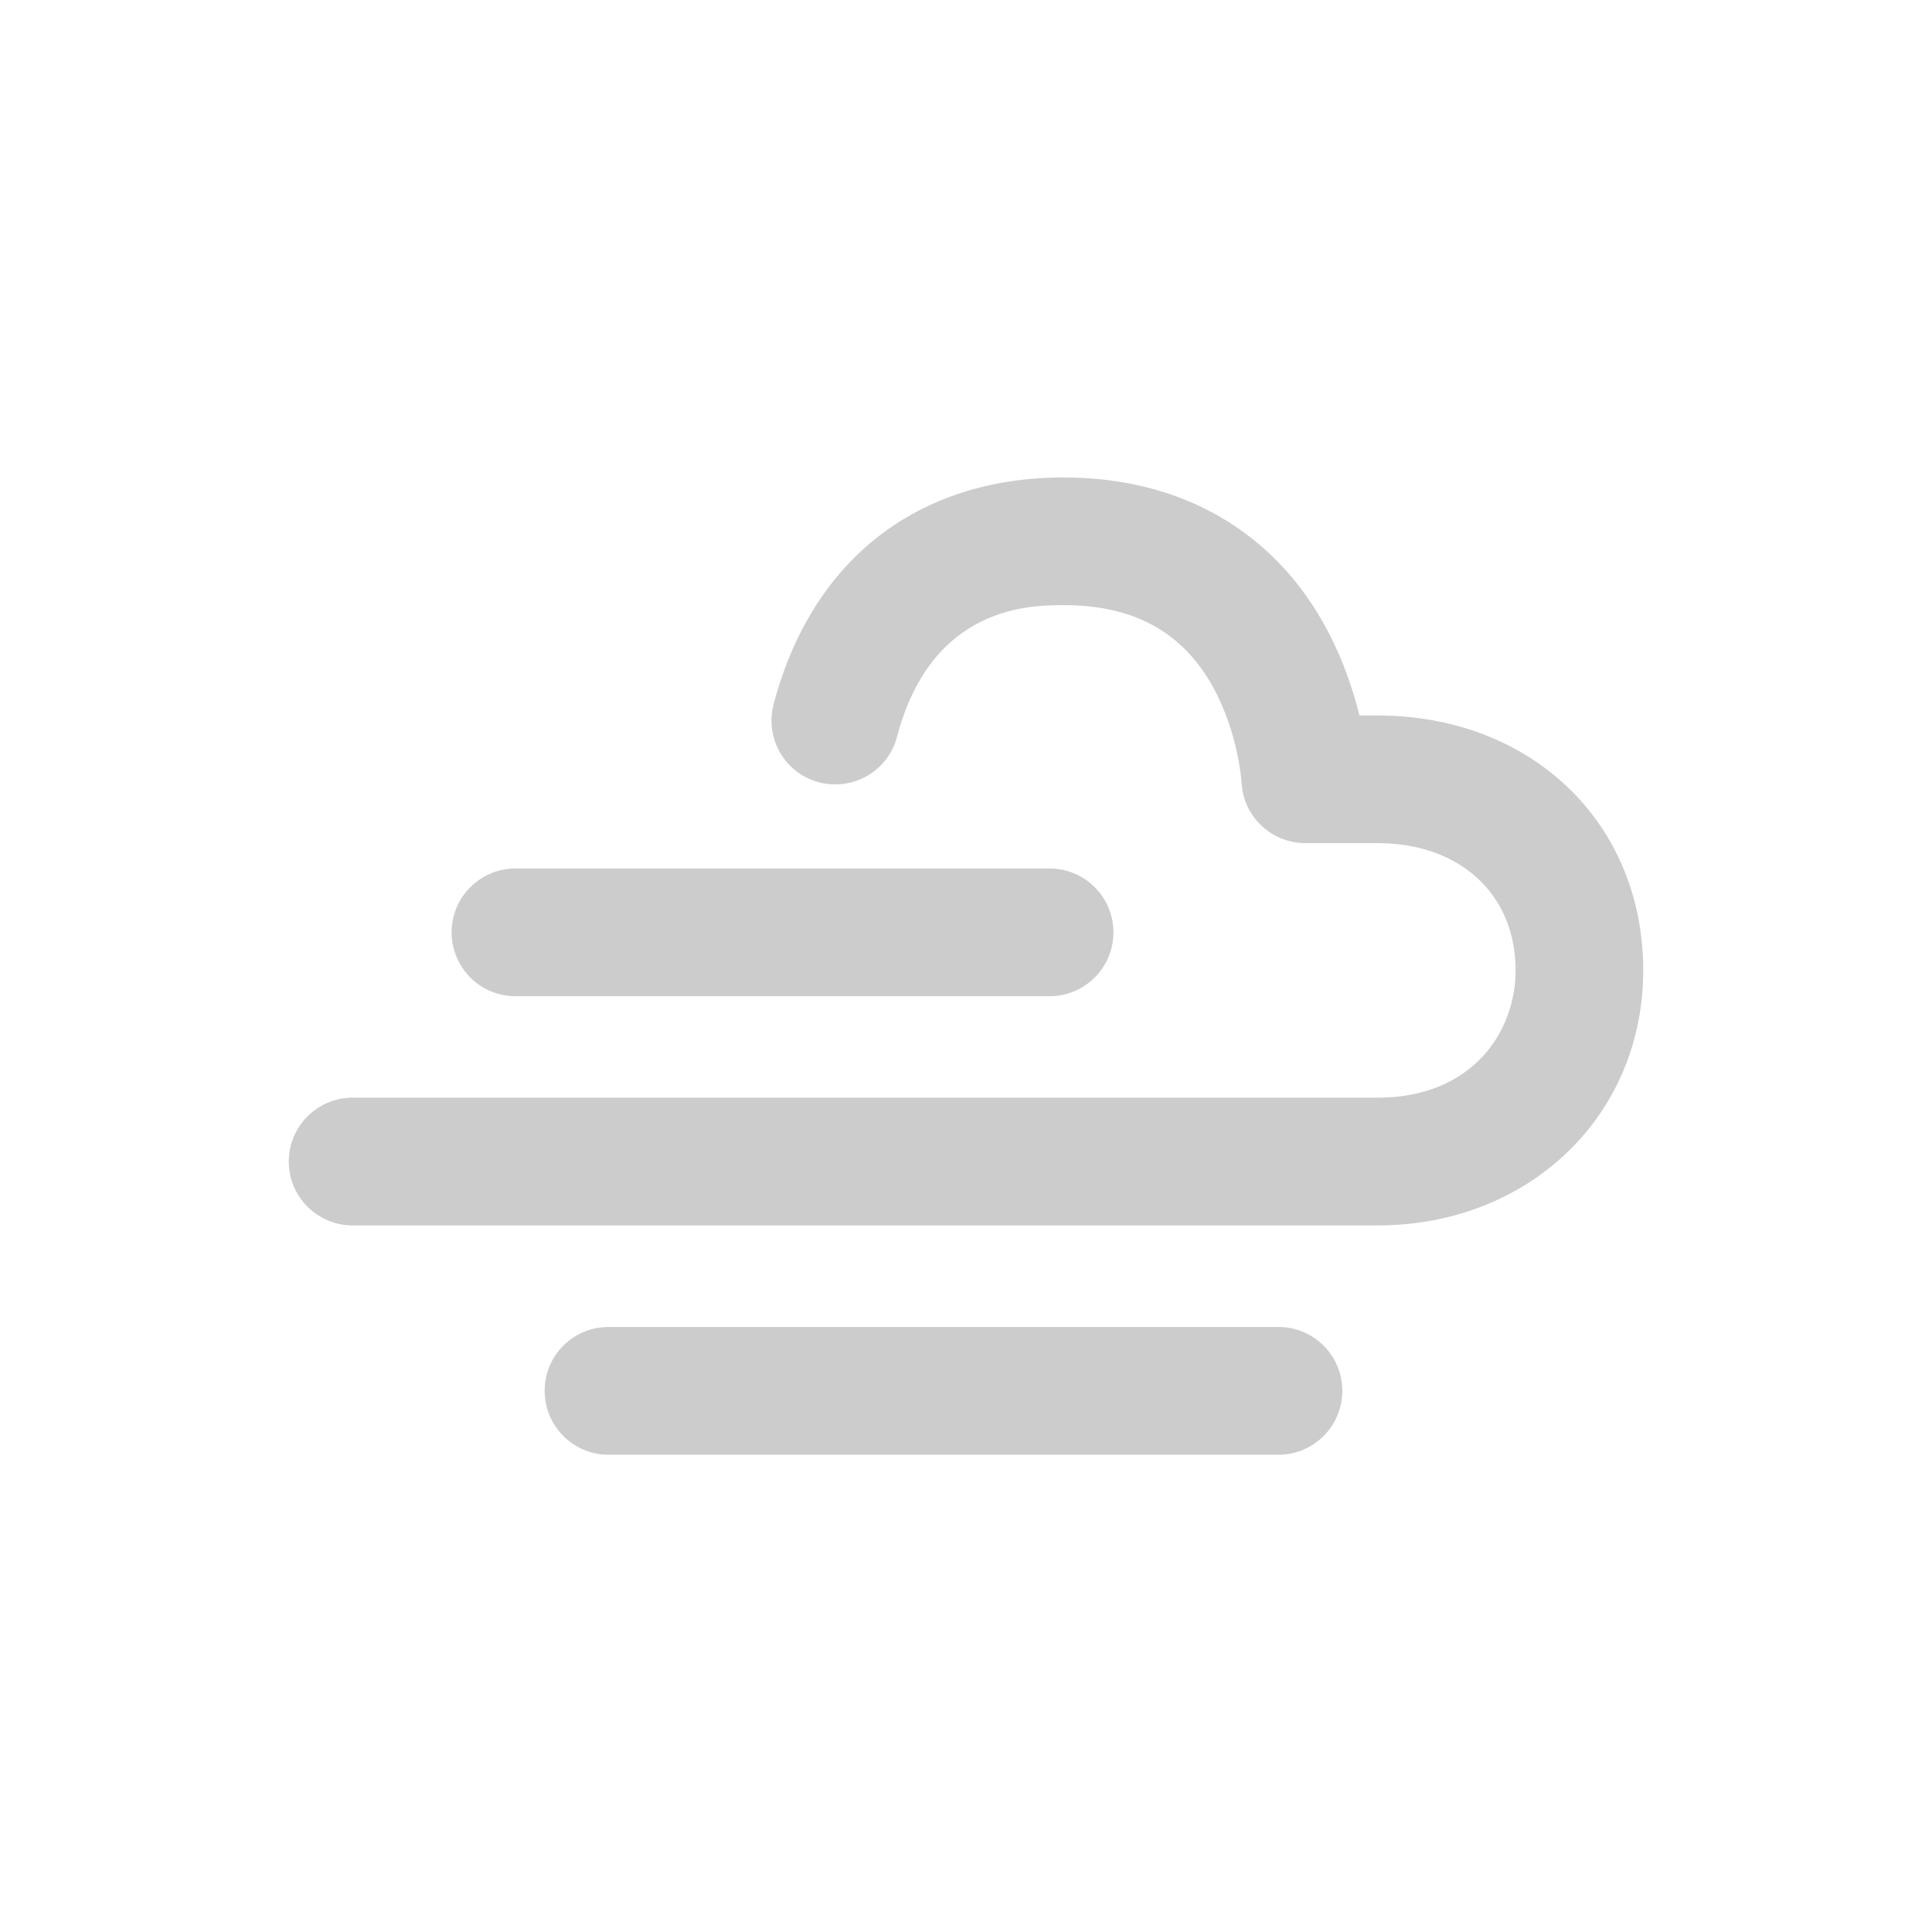 <?xml version="1.0" encoding="utf-8"?>
<!-- Generator: Adobe Illustrator 16.0.2, SVG Export Plug-In . SVG Version: 6.00 Build 0)  -->
<!DOCTYPE svg PUBLIC "-//W3C//DTD SVG 1.1//EN" "http://www.w3.org/Graphics/SVG/1.1/DTD/svg11.dtd">
<svg version="1.1" id="Layer_1" xmlns="http://www.w3.org/2000/svg" xmlns:xlink="http://www.w3.org/1999/xlink" x="0px" y="0px"
	 width="32px" height="32px" viewBox="0 0 32 32" enable-background="new 0 0 32 32" xml:space="preserve">
<g>
	<defs>
		<rect id="SVGID_1_" width="32" height="32"/>
	</defs>
	<clipPath id="SVGID_2_">
		<use xlink:href="#SVGID_1_"  overflow="visible"/>
	</clipPath>
	<g clip-path="url(#SVGID_2_)">
		<path fill="#CCCCCC" d="M22.815,11.851h-0.298c-0.102-0.412-0.265-0.908-0.53-1.409c-0.865-1.635-2.417-2.534-4.368-2.534
			c-2.427,0-4.178,1.37-4.806,3.759c-0.148,0.564,0.188,1.143,0.754,1.291c0.564,0.147,1.143-0.189,1.291-0.755
			c0.573-2.18,2.22-2.18,2.761-2.18c1.158,0,1.967,0.443,2.472,1.356c0.422,0.765,0.472,1.573,0.473,1.576
			c0.025,0.564,0.491,1.01,1.057,1.01h1.195c1.368,0,2.287,0.848,2.287,2.108c0,1.016-0.716,2.108-2.287,2.108h-5.878h-3.681H5.841
			c-0.585,0-1.058,0.474-1.058,1.058c0,0.583,0.473,1.058,1.058,1.058h7.416h3.681h5.878c2.509,0,4.401-1.816,4.401-4.224
			C27.217,13.626,25.365,11.851,22.815,11.851z"/>
		<path fill="#CCCCCC" d="M8.537,16.5h8.847c0.584,0,1.058-0.473,1.058-1.058c0-0.583-0.474-1.057-1.058-1.057H8.537
			c-0.583,0-1.057,0.474-1.057,1.057C7.48,16.027,7.954,16.5,8.537,16.5z"/>
		<path fill="#CCCCCC" d="M21.176,21.979H10.078c-0.584,0-1.057,0.473-1.057,1.057s0.473,1.059,1.057,1.059h11.098
			c0.583,0,1.057-0.475,1.057-1.059S21.759,21.979,21.176,21.979z"/>
	</g>
</g>
</svg>

